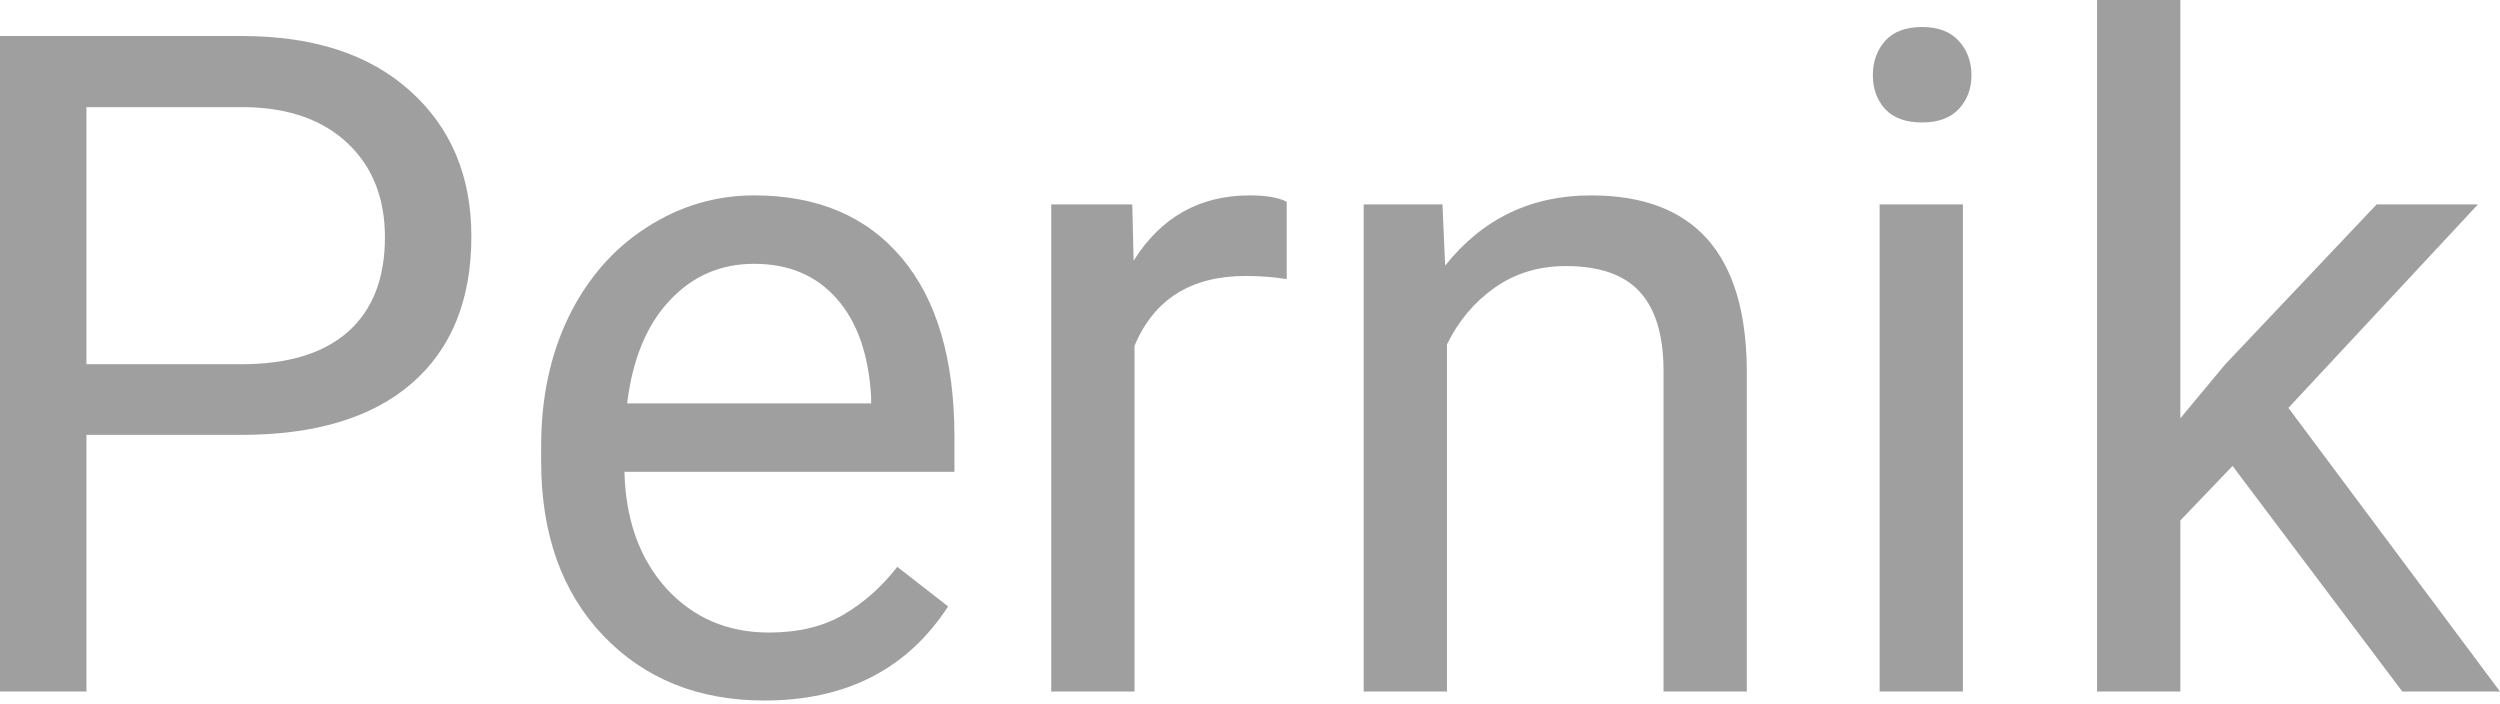 <svg width="174" height="49" viewBox="0 0 174 49" fill="none" xmlns="http://www.w3.org/2000/svg">
<path d="M6.016 30.269V48.13H0V2.507H16.827C21.819 2.507 25.726 3.781 28.546 6.33C31.387 8.878 32.807 12.252 32.807 16.451C32.807 20.879 31.418 24.295 28.64 26.697C25.882 29.078 21.924 30.269 16.764 30.269H6.016ZM6.016 25.349H16.827C20.044 25.349 22.509 24.598 24.221 23.093C25.934 21.569 26.791 19.375 26.791 16.513C26.791 13.798 25.934 11.625 24.221 9.996C22.509 8.366 20.159 7.52 17.171 7.458H6.016V25.349Z" fill="#9F9F9F"/>
<path d="M53.206 48.756C48.61 48.756 44.871 47.252 41.988 44.244C39.105 41.215 37.664 37.173 37.664 32.118V31.052C37.664 27.689 38.301 24.692 39.575 22.059C40.87 19.406 42.667 17.338 44.965 15.855C47.284 14.351 49.79 13.599 52.485 13.599C56.893 13.599 60.319 15.051 62.763 17.955C65.207 20.858 66.429 25.015 66.429 30.426V32.839H43.461C43.544 36.181 44.516 38.886 46.375 40.954C48.255 43.001 50.636 44.025 53.519 44.025C55.566 44.025 57.3 43.607 58.721 42.772C60.141 41.936 61.384 40.829 62.45 39.45L65.99 42.208C63.149 46.573 58.888 48.756 53.206 48.756ZM52.485 18.362C50.145 18.362 48.182 19.218 46.594 20.931C45.007 22.623 44.025 25.005 43.649 28.076H60.632V27.637C60.465 24.692 59.671 22.415 58.251 20.806C56.83 19.177 54.908 18.362 52.485 18.362Z" fill="#9F9F9F"/>
<path d="M89.554 19.427C88.676 19.281 87.726 19.208 86.702 19.208C82.9 19.208 80.32 20.827 78.963 24.065V48.13H73.166V14.226H78.806L78.9 18.143C80.801 15.114 83.496 13.599 86.984 13.599C88.112 13.599 88.969 13.745 89.554 14.038V19.427Z" fill="#9F9F9F"/>
<path d="M100.395 14.226L100.583 18.487C103.174 15.229 106.558 13.599 110.736 13.599C117.901 13.599 121.515 17.641 121.578 25.726V48.13H115.781V25.694C115.76 23.25 115.196 21.443 114.089 20.273C113.002 19.104 111.3 18.519 108.981 18.519C107.101 18.519 105.451 19.02 104.03 20.023C102.61 21.025 101.503 22.341 100.709 23.971V48.13H94.912V14.226H100.395Z" fill="#9F9F9F"/>
<path d="M136.618 48.13H130.821V14.226H136.618V48.13ZM130.351 5.233C130.351 4.293 130.633 3.499 131.197 2.851C131.782 2.204 132.639 1.88 133.767 1.88C134.895 1.88 135.751 2.204 136.336 2.851C136.921 3.499 137.213 4.293 137.213 5.233C137.213 6.173 136.921 6.956 136.336 7.583C135.751 8.21 134.895 8.523 133.767 8.523C132.639 8.523 131.782 8.21 131.197 7.583C130.633 6.956 130.351 6.173 130.351 5.233Z" fill="#9F9F9F"/>
<path d="M155.387 32.431L151.753 36.223V48.13H145.956V0H151.753V29.11L154.855 25.381L165.414 14.226H172.465L159.273 28.389L174 48.13H167.2L155.387 32.431Z" fill="#9F9F9F"/>
</svg>
